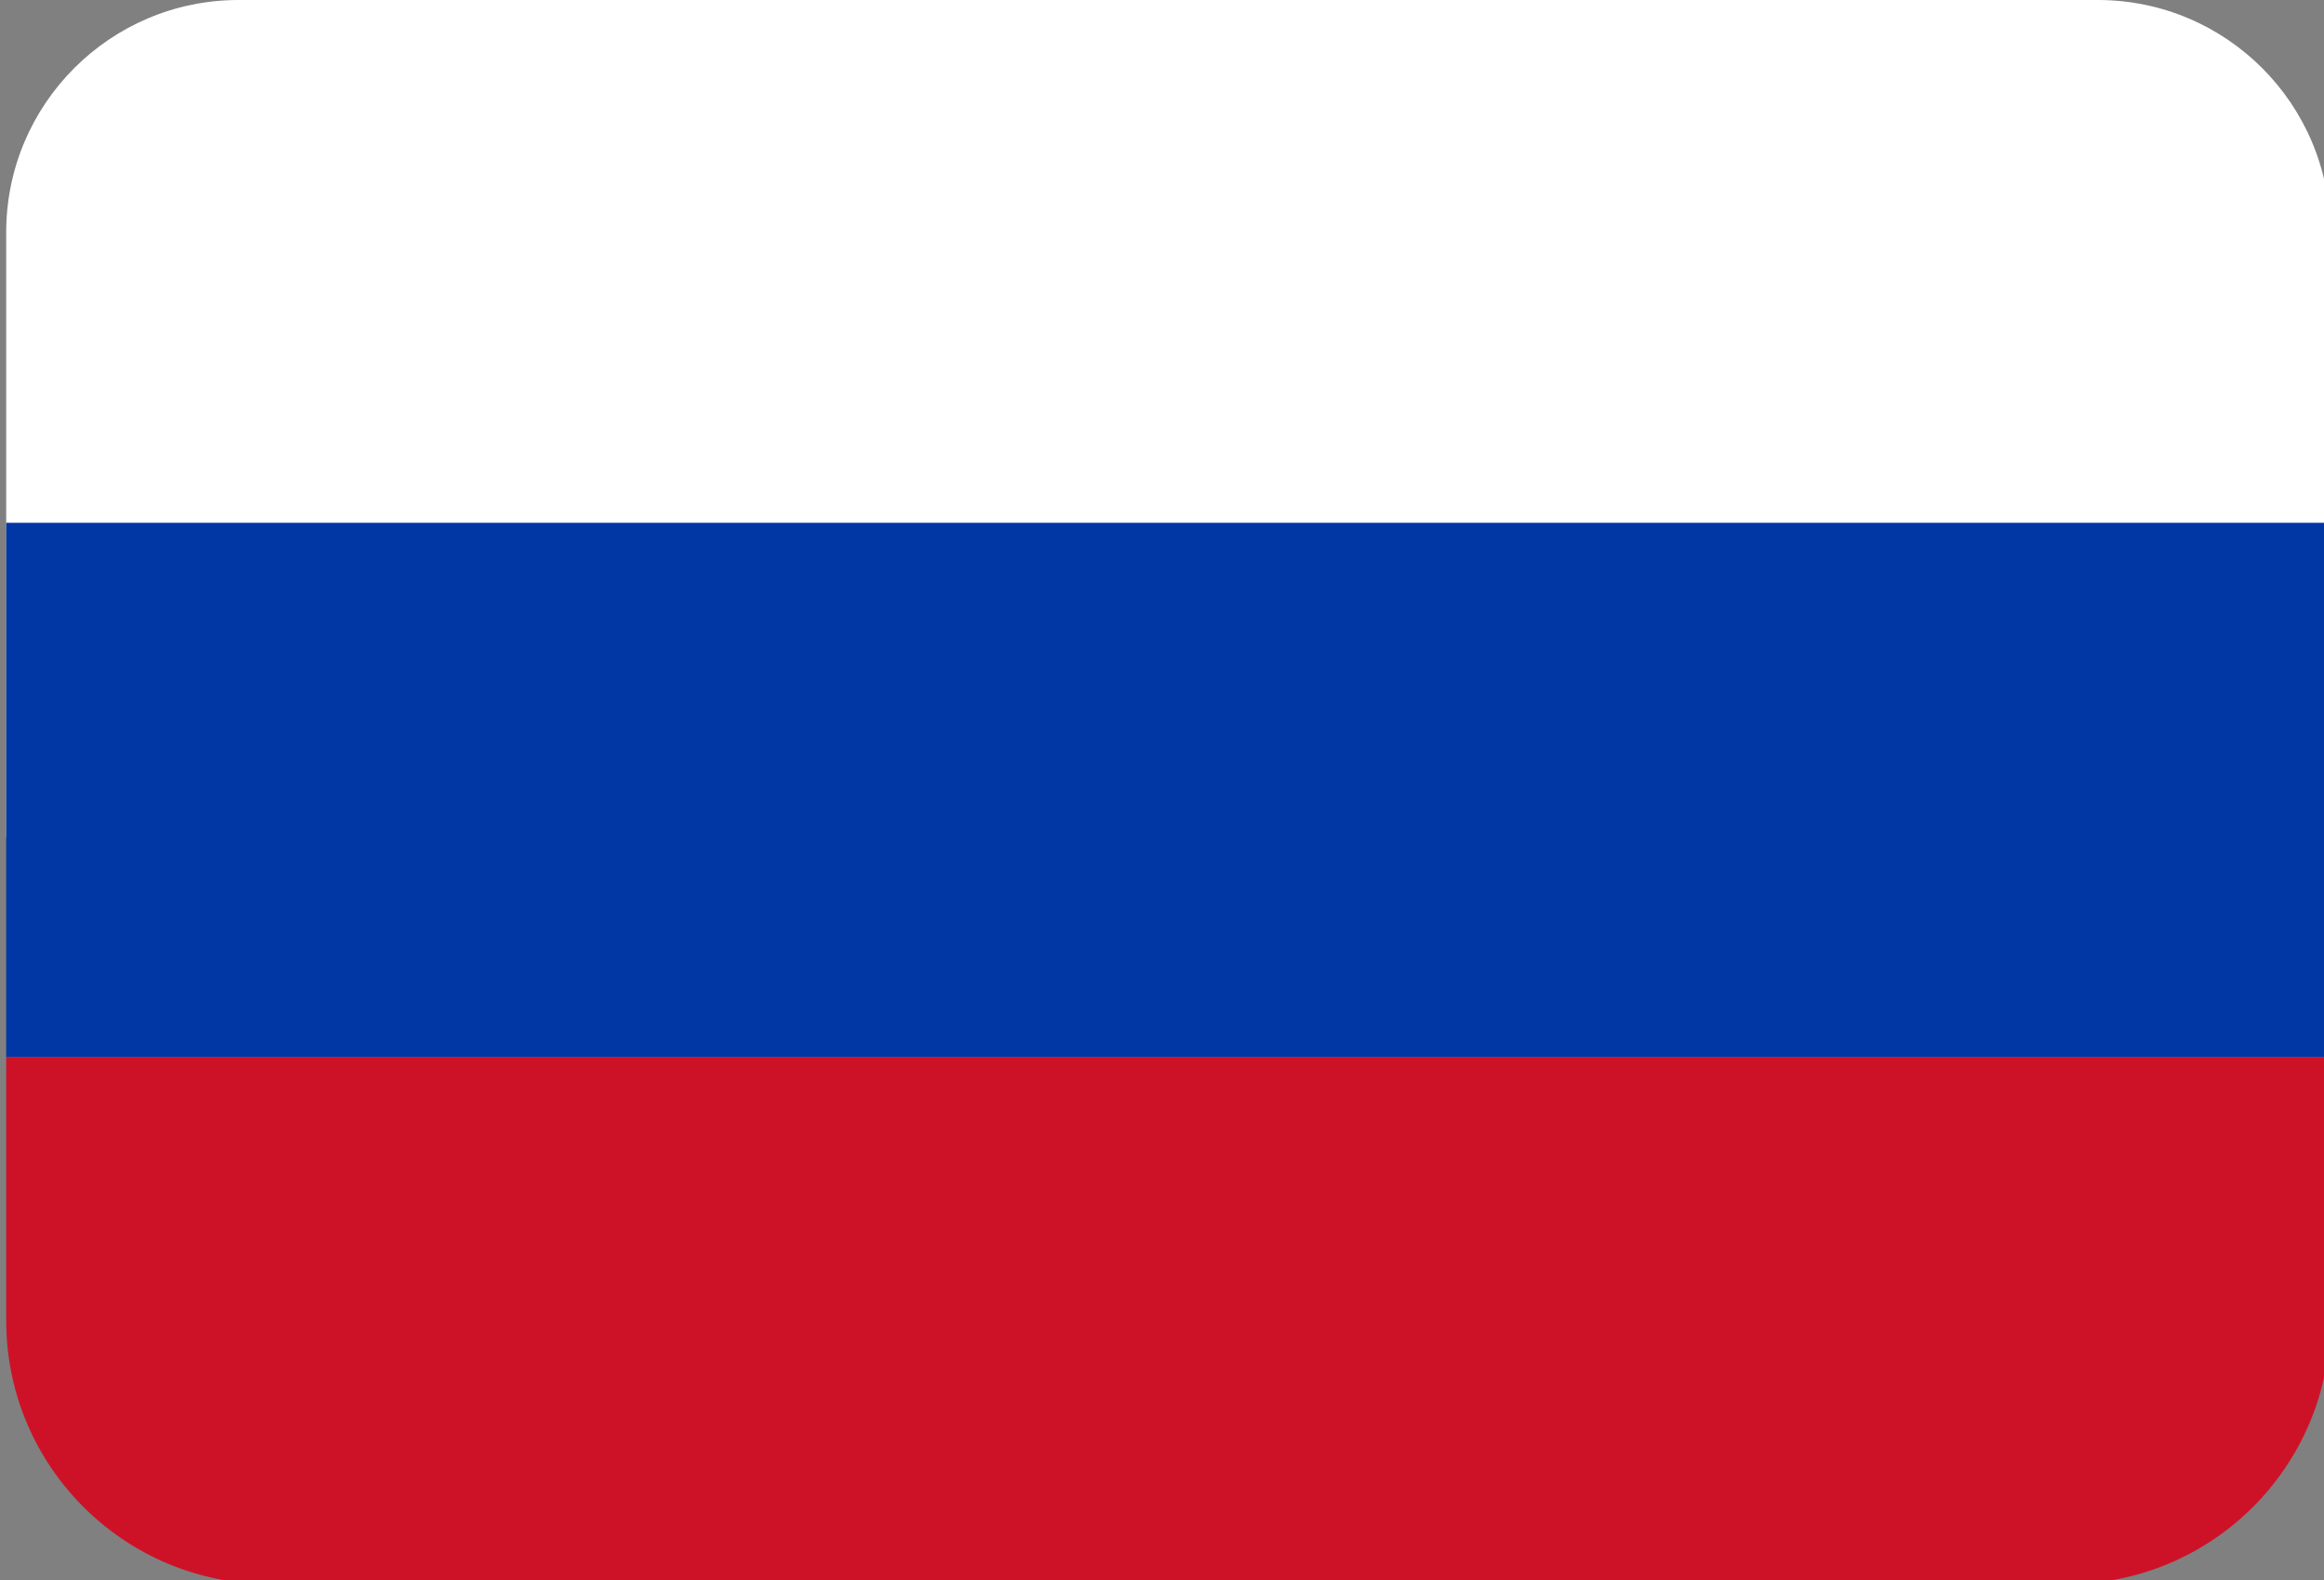 <svg xmlns="http://www.w3.org/2000/svg" width="200" height="136" viewBox="0 0 200 136">
  <rect x="0" y="0" width="200" height="136" fill="#808080" stroke="none"/>
  <g fill="none" fill-rule="evenodd" transform="translate(.533)">
    <path fill="#FFF" d="M0,72.054 L200,72.054 L200,19.999 C200,8.954 191.051,0 180,0 L20,0 C8.954,0 0,8.962 0,19.999 L0,72.054 Z"/>
    <polygon fill="#0037A5" points="0 91 200 91 200 45 0 45"/>
    <path fill="#CD1228" d="M0,113.676 C0,126.199 10.158,136.351 22.675,136.351 L177.325,136.351 C189.848,136.351 200,126.202 200,113.676 L200,91 L0,91 L0,113.676 Z"/>
  </g>
</svg>
